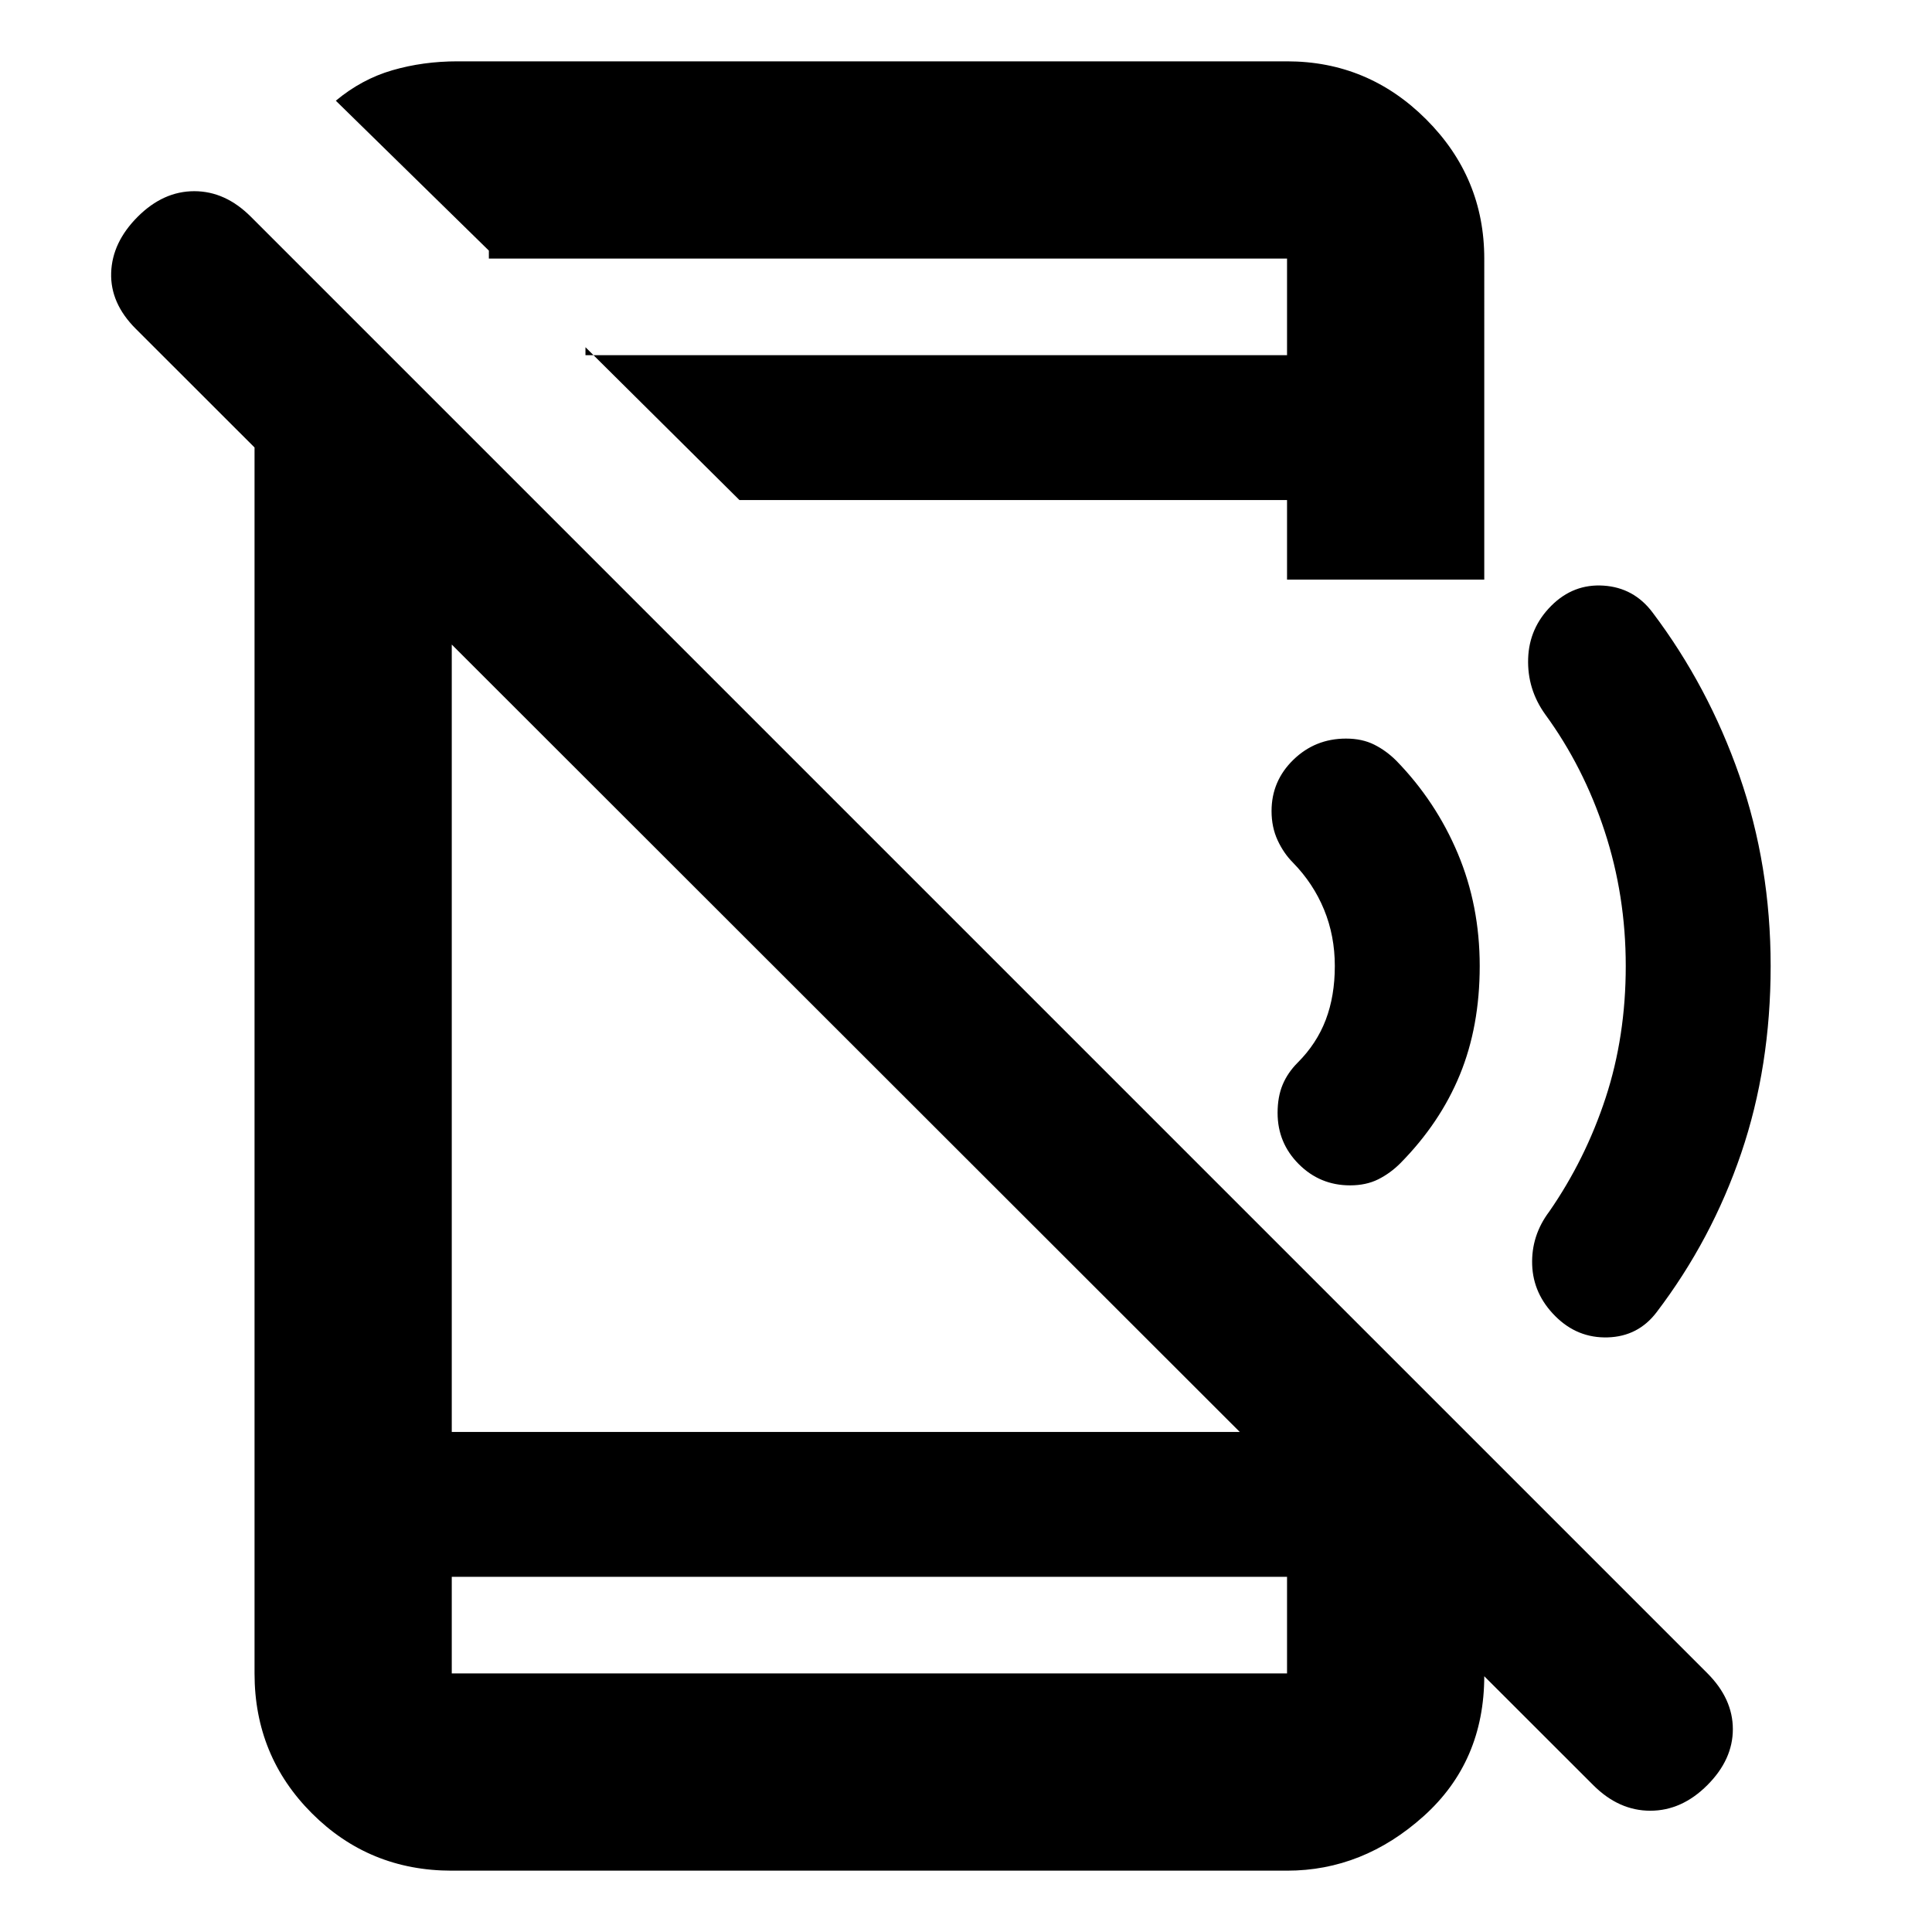 <svg xmlns="http://www.w3.org/2000/svg" height="20" viewBox="0 -960 960 960" width="20"><path d="M791.696-72.956 67.434-796.653q-12.696-12.696-12.196-27.826.5-15.131 13.196-27.827 12.696-12.695 28.109-12.695 15.413 0 28.109 12.695l723.697 723.697q12.696 12.696 12.696 27.827 0 15.13-12.696 27.826T820.023-60.26q-15.631 0-28.327-12.696ZM126.477-790.828l98.002 98.002v444.347h447.347l65.697 65.697v55.434q0 42.74-30.138 69.805-30.138 27.066-67.864 27.066H224.479q-41.005 0-69.503-28.499-28.499-28.498-28.499-69.503v-662.349Zm98.002 614.349v48h415.042v-48H224.479Zm66.435-610.999v3.957h348.607v-48H242.914v-3.957l-76.044-74.479q12.826-10.696 28.078-15.131 15.252-4.435 32.357-4.435h412.216q40.305 0 69.153 28.849 28.849 28.848 28.849 69.153V-672h-98.002v-39.521H367.436l-76.522-75.957Zm-66.435 610.999v48-48ZM879.827-480q0 50-14.629 92.997-14.628 42.996-42.057 79.058-9.143 12.02-24.228 12.483Q783.827-295 772.827-306q-11-11-11.5-25.521t8.5-26.479q18-26 28-56.5t10-65.5q0-35-10.5-67t-29.5-58q-9-12.542-8.5-27.771.5-15.229 11.5-26.229t26-10q15 1 24.25 13.25 27.75 36.75 43.25 81.25t15.5 94.5ZM639.521-831.521v48-48ZM735.262-480q0 30-9.85 54t-29.585 44q-5 5-11 8t-14 3q-14.927 0-25.463-10.537-10.537-10.536-10.537-25.463 0-8 2.5-14t7.5-11q9.435-9.435 13.935-21.267 4.5-11.833 4.5-26.733 0-15-5.342-28t-15.406-23.312q-4.687-4.688-7.687-11.188-3-6.5-3-14.5 0-14.927 10.829-25.463Q653.485-593 668.827-593q8 0 14 3t11 8q19.659 20.195 30.547 46.098Q735.262-510 735.262-480Z"/></svg>